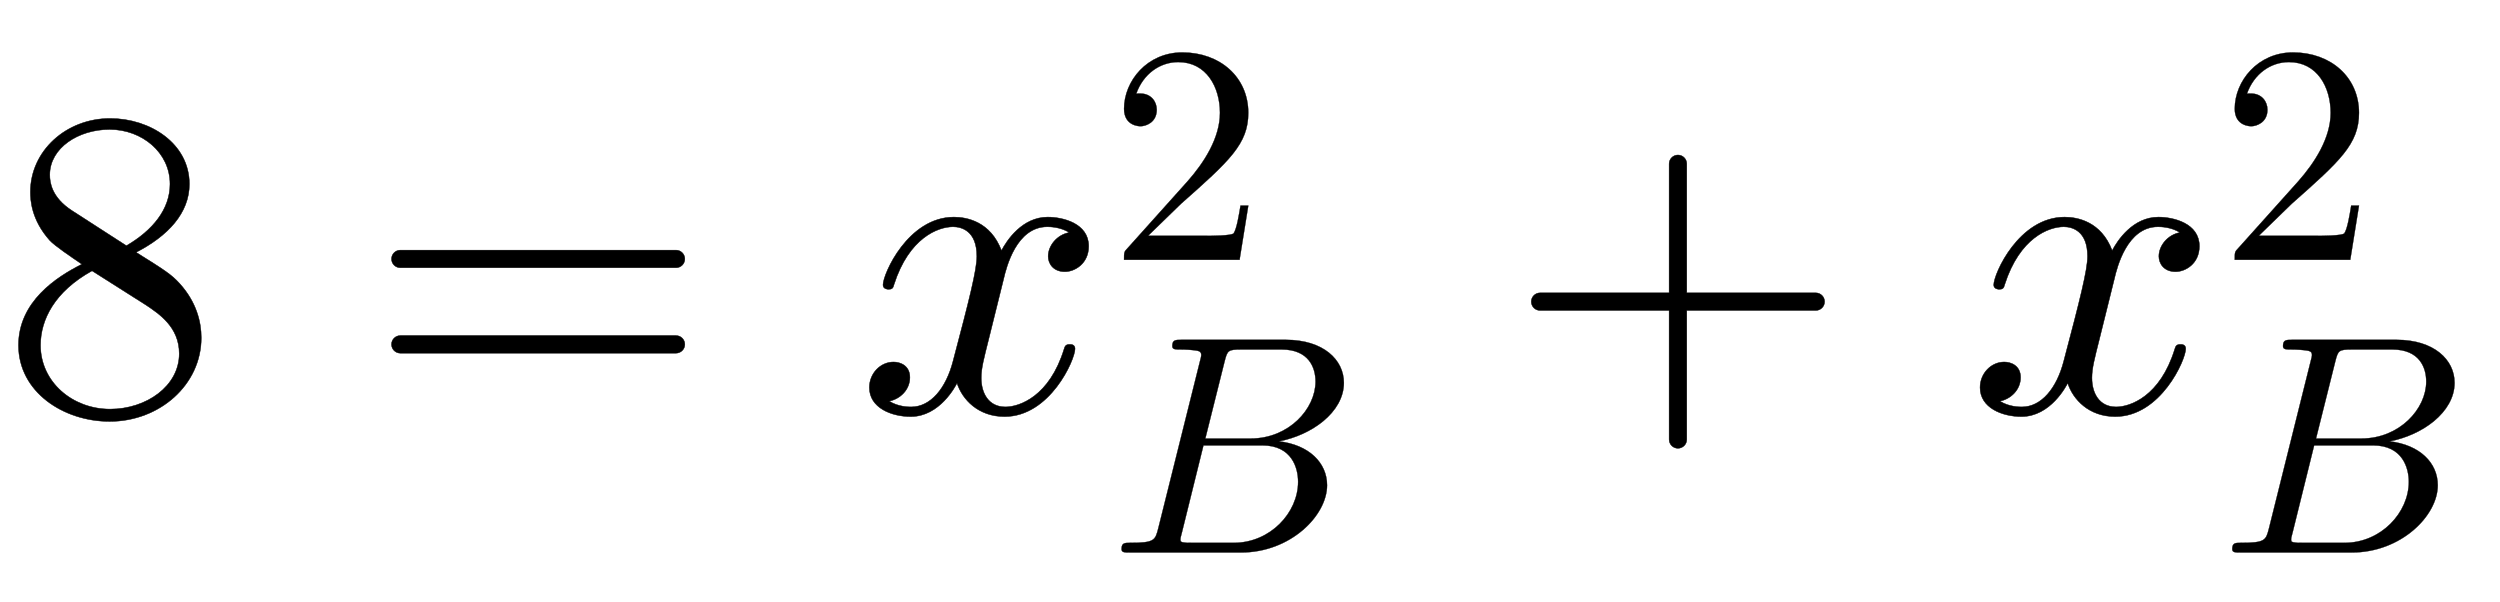 <svg xmlns:xlink="http://www.w3.org/1999/xlink" width="13.184ex" height="3.176ex" style="vertical-align: -1.005ex;" viewBox="0 -934.9 5676.6 1367.4" role="img" focusable="false" xmlns="http://www.w3.org/2000/svg" aria-labelledby="MathJax-SVG-1-Title">
<defs aria-hidden="true">
<path stroke-width="1" id="E1-LATINMODERNMAIN-38" d="M457 168c0 -107 -95 -190 -208 -190c-105 0 -207 67 -207 173c0 99 86 155 144 184c-25 17 -62 42 -73 54c-42 47 -44 92 -44 110c0 93 81 167 181 167c91 0 180 -57 180 -149c0 -66 -49 -118 -121 -155c64 -40 80 -50 99 -71c38 -42 49 -87 49 -123zM386 517 c0 72 -64 124 -137 124c-71 0 -136 -42 -136 -103c0 -17 4 -51 50 -81l124 -80c60 35 99 83 99 140zM407 132c0 61 -47 91 -75 110l-123 78c-85 -47 -117 -111 -117 -169c0 -83 72 -145 158 -145c82 0 157 52 157 126Z"></path>
<path stroke-width="1" id="E1-LATINMODERNMAIN-3D" d="M722 347c0 -11 -9 -20 -20 -20h-626c-11 0 -20 9 -20 20s9 20 20 20h626c11 0 20 -9 20 -20zM722 153c0 -11 -9 -20 -20 -20h-626c-11 0 -20 9 -20 20s9 20 20 20h626c11 0 20 -9 20 -20Z"></path>
<path stroke-width="1" id="E1-LATINMODERNNORMAL-1D465" d="M527 376c0 -40 -32 -58 -54 -58c-27 0 -38 19 -38 35c0 24 20 49 48 54c-21 13 -45 13 -50 13c-70 0 -93 -92 -99 -118l-34 -137c-11 -44 -17 -66 -17 -88c0 -34 16 -66 55 -66c32 0 100 24 133 131c2 7 4 11 13 11c3 0 12 0 12 -10c0 -25 -57 -154 -160 -154 c-60 0 -96 39 -108 76c-3 -6 -39 -76 -105 -76c-44 0 -94 20 -94 66c0 32 25 58 55 58c15 0 37 -8 37 -35c0 -28 -22 -49 -47 -54c21 -13 44 -13 50 -13c44 0 79 42 95 104c37 140 54 207 54 238c0 58 -35 67 -54 67c-34 0 -100 -25 -134 -131c-2 -9 -5 -11 -13 -11 c0 0 -12 0 -12 10c0 25 57 154 161 154c29 0 83 -10 108 -76c12 23 47 76 105 76c34 0 93 -14 93 -66Z"></path>
<path stroke-width="1" id="E1-LATINMODERNMAIN-32" d="M449 174l-28 -174h-371c0 24 0 26 11 37l192 214c55 62 105 141 105 221c0 82 -43 163 -134 163c-58 0 -112 -37 -135 -102c3 1 5 1 13 1c35 0 53 -26 53 -52c0 -41 -35 -53 -52 -53c-3 0 -53 0 -53 56c0 89 74 181 187 181c122 0 212 -80 212 -194 c0 -100 -60 -154 -216 -292l-106 -103h180c22 0 88 0 95 8c10 15 17 59 22 89h25Z"></path>
<path stroke-width="1" id="E1-LATINMODERNNORMAL-1D435" d="M756 545c0 -95 -105 -169 -209 -188c97 -11 155 -69 155 -141c0 -98 -118 -216 -276 -216h-357c-18 0 -27 0 -27 11c0 20 10 20 27 20c79 0 81 8 91 47l134 537c3 12 4 15 4 19c0 13 -9 14 -27 16c-17 2 -38 2 -38 2c-19 0 -28 0 -28 11c0 20 10 20 29 20h336 c120 0 186 -64 186 -138zM665 549c0 44 -21 103 -109 103h-129c-43 0 -45 -3 -54 -38l-62 -248h146c122 0 208 95 208 183zM609 227c0 43 -19 117 -115 117h-189l-69 -279c-5 -18 -5 -20 -5 -23c0 -8 3 -9 13 -10c6 -1 8 -1 22 -1h136c118 0 207 97 207 196Z"></path>
<path stroke-width="1" id="E1-LATINMODERNMAIN-2B" d="M722 250c0 -11 -9 -20 -20 -20h-293v-293c0 -11 -9 -20 -20 -20s-20 9 -20 20v293h-293c-11 0 -20 9 -20 20s9 20 20 20h293v293c0 11 9 20 20 20s20 -9 20 -20v-293h293c11 0 20 -9 20 -20Z"></path>
</defs>
<g stroke="currentColor" fill="currentColor" stroke-width="0" transform="matrix(1 0 0 -1 0 0)" aria-hidden="true">
 <use xlink:href="#E1-LATINMODERNMAIN-38" x="0" y="0"></use>
 <use xlink:href="#E1-LATINMODERNMAIN-3D" x="833" y="0"></use>
<g transform="translate(1945,0)">
 <use xlink:href="#E1-LATINMODERNNORMAL-1D465" x="0" y="0"></use>
 <use transform="scale(0.707)" xlink:href="#E1-LATINMODERNMAIN-32" x="809" y="488"></use>
 <use transform="scale(0.707)" xlink:href="#E1-LATINMODERNNORMAL-1D435" x="809" y="-452"></use>
</g>
 <use xlink:href="#E1-LATINMODERNMAIN-2B" x="3421" y="0"></use>
<g transform="translate(4467,0)">
 <use xlink:href="#E1-LATINMODERNNORMAL-1D465" x="0" y="0"></use>
 <use transform="scale(0.707)" xlink:href="#E1-LATINMODERNMAIN-32" x="809" y="488"></use>
 <use transform="scale(0.707)" xlink:href="#E1-LATINMODERNNORMAL-1D435" x="809" y="-452"></use>
</g>
</g>
</svg>
